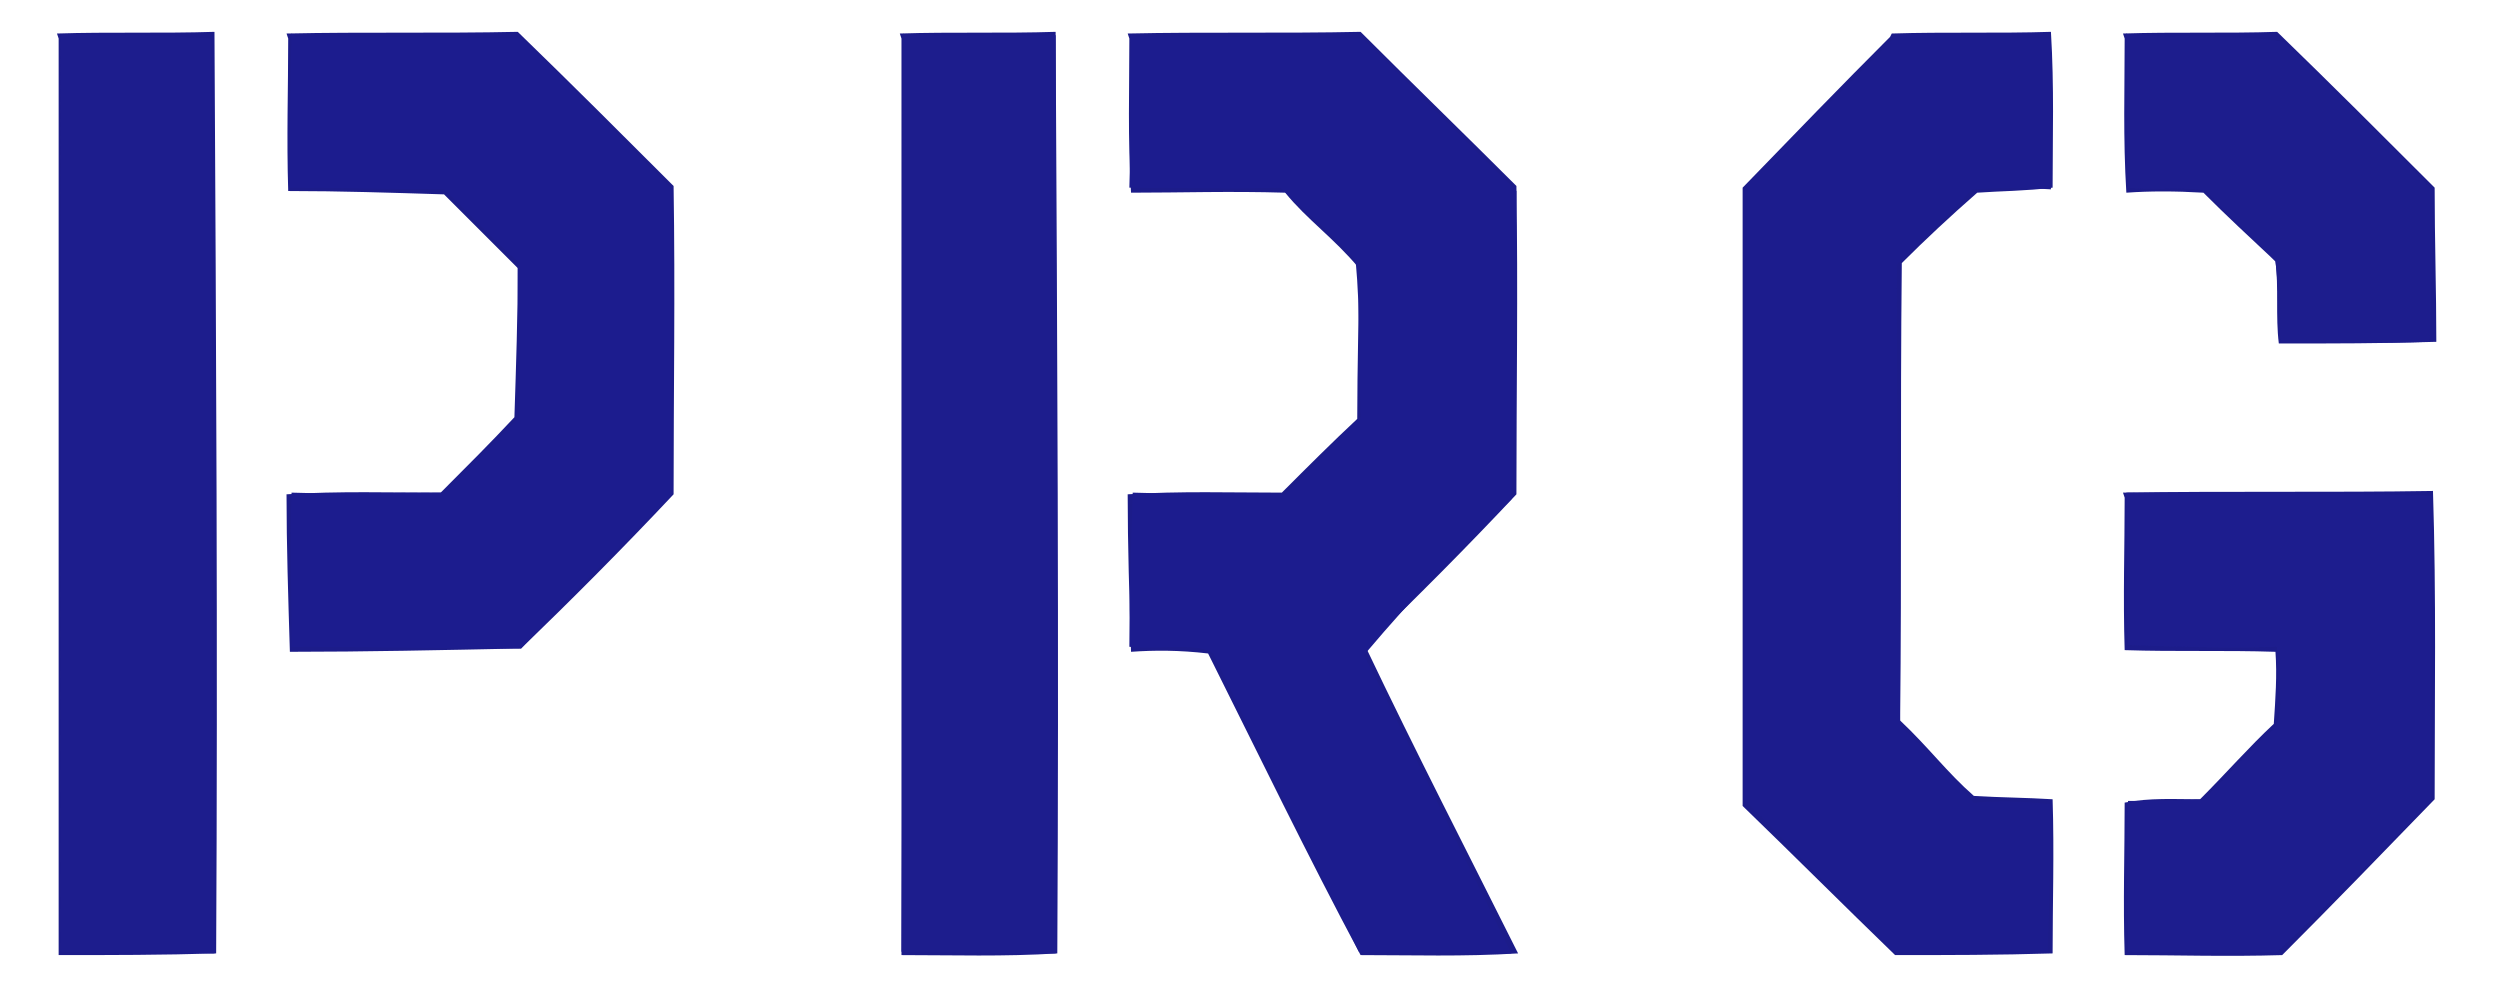 <svg  width="1492" height="600" xmlns="http://www.w3.org/2000/svg" ><path  d="
 M 673 20 C 719 19, 766, 20, 812, 19
 C 844 51, 875, 81, 905, 111
 C 906 174, 905, 235, 905, 295
 C 875 327, 845, 357, 815, 386
 C 845 449, 876, 509, 906, 569
 C 873 571, 843, 570, 812, 570
 C 780 510, 751, 450, 721, 390
 C 704 388, 689, 388, 675, 389
 C 674 356, 673, 326, 673, 295
 C 704 293, 735, 294, 765, 294
 C 781 278, 795, 264, 810, 250
 C 810 218, 811, 189, 811, 160
 C 796 142, 780, 131, 767, 115
 C 734 114, 705, 115, 675, 115
 C 673 82, 674, 53, 674, 23" fill="rgb(28,28,138)" />
<path  d="
 M 675 21 C 674 51, 675, 82, 674, 112
 C 705 112, 735, 113, 764, 112
 C 780 127, 795, 139, 809, 155
 C 812 187, 811, 219, 812, 249
 C 792 269, 789, 274, 767, 295
 C 736 294, 706, 295, 676, 294
 C 675 326, 674, 356, 674, 386
 C 691 388, 715, 383, 724, 390
 C 752 448, 778, 501, 811, 568
 C 840 569, 872, 568, 902, 569
 C 875 514, 842, 446, 814, 391
 C 847 352, 869, 330, 902, 298
 C 905 237, 904, 175, 905, 114
 C 873 83, 844, 53, 813, 23
 C 768 22, 723, 22, 678, 22" fill="rgb(28,28,142)" />
<path  d="
 M 1129 20 C 1161 19, 1193, 20, 1224, 19
 C 1226 52, 1225, 82, 1225, 112
 C 1209 114, 1194, 114, 1180, 115
 C 1164 129, 1149, 143, 1135, 157
 C 1134 250, 1135, 340, 1134, 430
 C 1151 446, 1162, 461, 1178, 475
 C 1194 476, 1209, 476, 1225, 477
 C 1226 509, 1225, 539, 1225, 569
 C 1193 570, 1162, 570, 1131, 570
 C 1100 540, 1070, 510, 1040, 481
 C 1040 356, 1040, 234, 1040, 112
 C 1070 81, 1099, 51, 1128, 22" fill="rgb(28,28,138)" />
<path  d="
 M 1131 22 C 1100 54, 1072, 80, 1043, 110
 C 1041 232, 1042, 355, 1041, 477
 C 1074 511, 1105, 543, 1130, 568
 C 1162 569, 1192, 568, 1222, 568
 C 1223 538, 1224, 509, 1224, 480
 C 1207 478, 1192, 478, 1178, 479
 C 1161 461, 1148, 447, 1134, 433
 C 1133 341, 1132, 249, 1132, 158
 C 1146 144, 1162, 129, 1177, 113
 C 1193 112, 1208, 112, 1224, 113
 C 1223 82, 1224, 53, 1224, 23
 C 1193 22, 1163, 21, 1132, 21" fill="rgb(28,28,141)" />
<path  d="
 M 171 20 C 217 19, 263, 20, 309, 19
 C 342 51, 372, 81, 402, 111
 C 403 174, 402, 235, 402, 295
 C 371 328, 341, 358, 311, 387
 C 264 388, 218, 389, 173, 389
 C 172 356, 171, 326, 171, 295
 C 202 293, 233, 294, 263, 294
 C 279 278, 293, 264, 307, 249
 C 308 218, 309, 189, 309, 160
 C 293 144, 279, 130, 265, 116
 C 233 115, 203, 114, 172, 114
 C 171 82, 172, 53, 172, 23" fill="rgb(28,28,138)" />
<path  d="
 M 34 20 C 65 19, 97, 20, 128, 19
 C 129 204, 130, 387, 129, 569
 C 97 570, 66, 570, 35, 570
 C 35 387, 35, 204, 35, 23" fill="rgb(28,28,138)" />
<path  d="
 M 174 20 C 173 51, 173, 82, 173, 112
 C 204 112, 235, 113, 265, 113
 C 278 125, 294, 143, 309, 156
 C 309 188, 310, 219, 310, 249
 C 293 266, 280, 280, 265, 294
 C 234 294, 204, 295, 174, 294
 C 173 325, 174, 356, 174, 386
 C 220 386, 265, 387, 311, 387
 C 342 353, 370, 327, 401, 295
 C 401 234, 401, 173, 401, 113
 C 364 77, 342, 52, 311, 23
 C 264 22, 220, 22, 176, 22" fill="rgb(28,28,142)" />
<path  d="
 M 537 20 C 568 19, 599, 20, 630, 19
 C 631 204, 632, 387, 631, 569
 C 599 571, 569, 570, 538, 570
 C 538 387, 538, 204, 538, 23" fill="rgb(28,28,138)" />
<path  d="
 M 539 20 C 538 203, 539, 386, 538, 568
 C 569 568, 600, 569, 630, 569
 C 631 386, 630, 204, 630, 21
 C 600 21, 570, 22, 540, 21" fill="rgb(29,29,141)" />
<path  d="
 M 36 22 C 37 204, 36, 386, 36, 568
 C 67 569, 98, 568, 128, 569
 C 126 387, 127, 205, 126, 23
 C 97 21, 67, 21, 38, 21" fill="rgb(29,29,141)" />
<path  d="
 M 1267 294 C 1329 293, 1391, 294, 1452, 293
 C 1454 356, 1453, 417, 1453, 477
 C 1422 509, 1392, 540, 1362, 570
 C 1329 571, 1299, 570, 1268, 570
 C 1267 538, 1268, 509, 1268, 479
 C 1283 476, 1298, 477, 1313, 477
 C 1329 461, 1342, 446, 1357, 432
 C 1358 417, 1359, 403, 1358, 389
 C 1328 388, 1298, 389, 1268, 388
 C 1267 356, 1268, 327, 1268, 297" fill="rgb(28,28,138)" />
<path  d="
 M 1269 294 C 1270 324, 1269, 355, 1270, 385
 C 1300 386, 1330, 387, 1359, 386
 C 1357 405, 1368, 430, 1352, 439
 C 1334 457, 1328, 465, 1315, 477
 C 1298 478, 1284, 478, 1270, 478
 C 1269 509, 1270, 538, 1270, 568
 C 1300 568, 1330, 569, 1359, 568
 C 1385 544, 1427, 502, 1451, 478
 C 1451 417, 1451, 356, 1451, 296
 C 1390 294, 1330, 294, 1270, 294" fill="rgb(29,29,142)" />
<path  d="
 M 1267 20 C 1298 19, 1329, 20, 1359, 19
 C 1392 51, 1422, 81, 1453, 112
 C 1453 143, 1454, 174, 1454, 204
 C 1422 205, 1391, 205, 1360, 205
 C 1358 189, 1360, 171, 1358, 156
 C 1342 141, 1329, 129, 1315, 115
 C 1298 114, 1283, 114, 1269, 115
 C 1267 82, 1268, 53, 1268, 23" fill="rgb(28,28,138)" />
<path  d="
 M 1269 20 C 1270 51, 1269, 82, 1270, 112
 C 1285 114, 1303, 111, 1317, 114
 C 1331 131, 1346, 142, 1358, 156
 C 1360 173, 1360, 188, 1361, 204
 C 1391 204, 1421, 205, 1450, 204
 C 1451 173, 1452, 144, 1452, 114
 C 1424 85, 1397, 58, 1363, 25
 C 1334 20, 1301, 23, 1271, 21" fill="rgb(29,29,141)" /></svg>